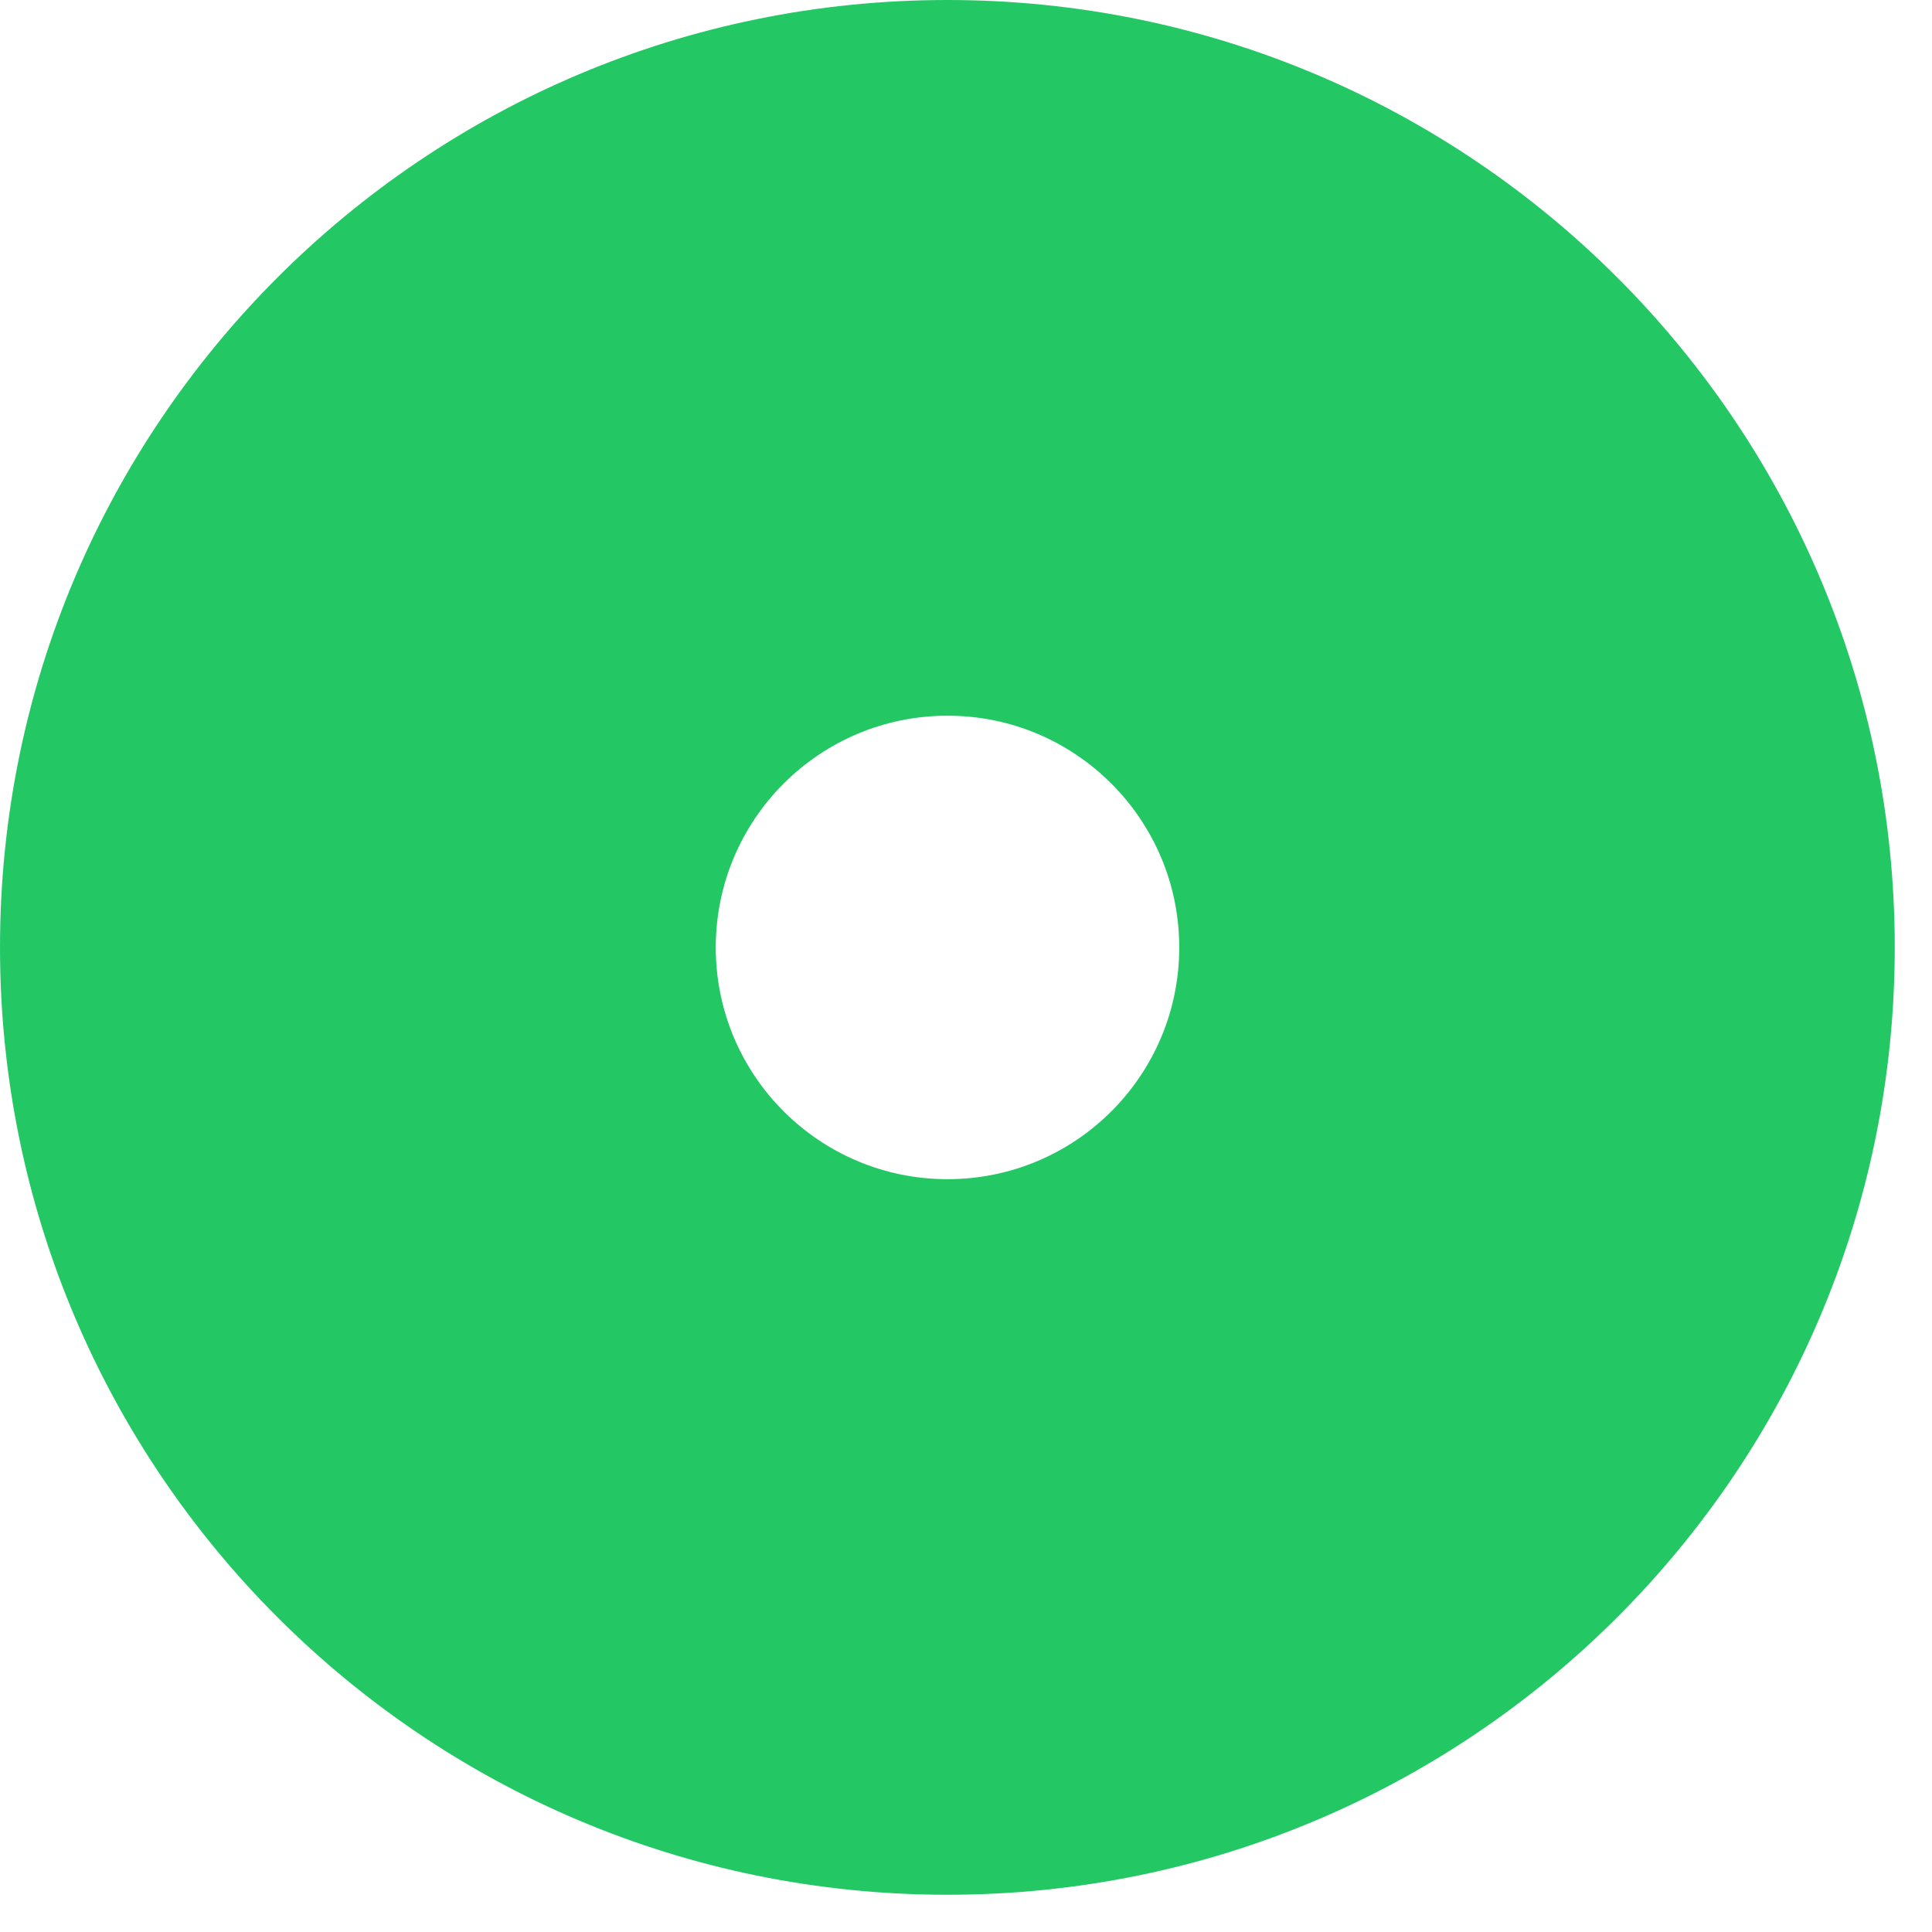 <svg width="29" height="29" viewBox="0 0 29 29" fill="none" xmlns="http://www.w3.org/2000/svg">
<path fill-rule="evenodd" clip-rule="evenodd" d="M14.22 28.441C22.074 28.441 28.441 22.074 28.441 14.22C28.441 6.367 22.074 0 14.22 0C6.367 0 0 6.367 0 14.22C0 22.074 6.367 28.441 14.22 28.441ZM14.223 17.7C16.143 17.7 17.701 16.143 17.701 14.222C17.701 12.301 16.143 10.743 14.223 10.743C12.301 10.743 10.744 12.301 10.744 14.222C10.744 16.143 12.301 17.7 14.223 17.7Z" fill="#23C865"/>
</svg>
